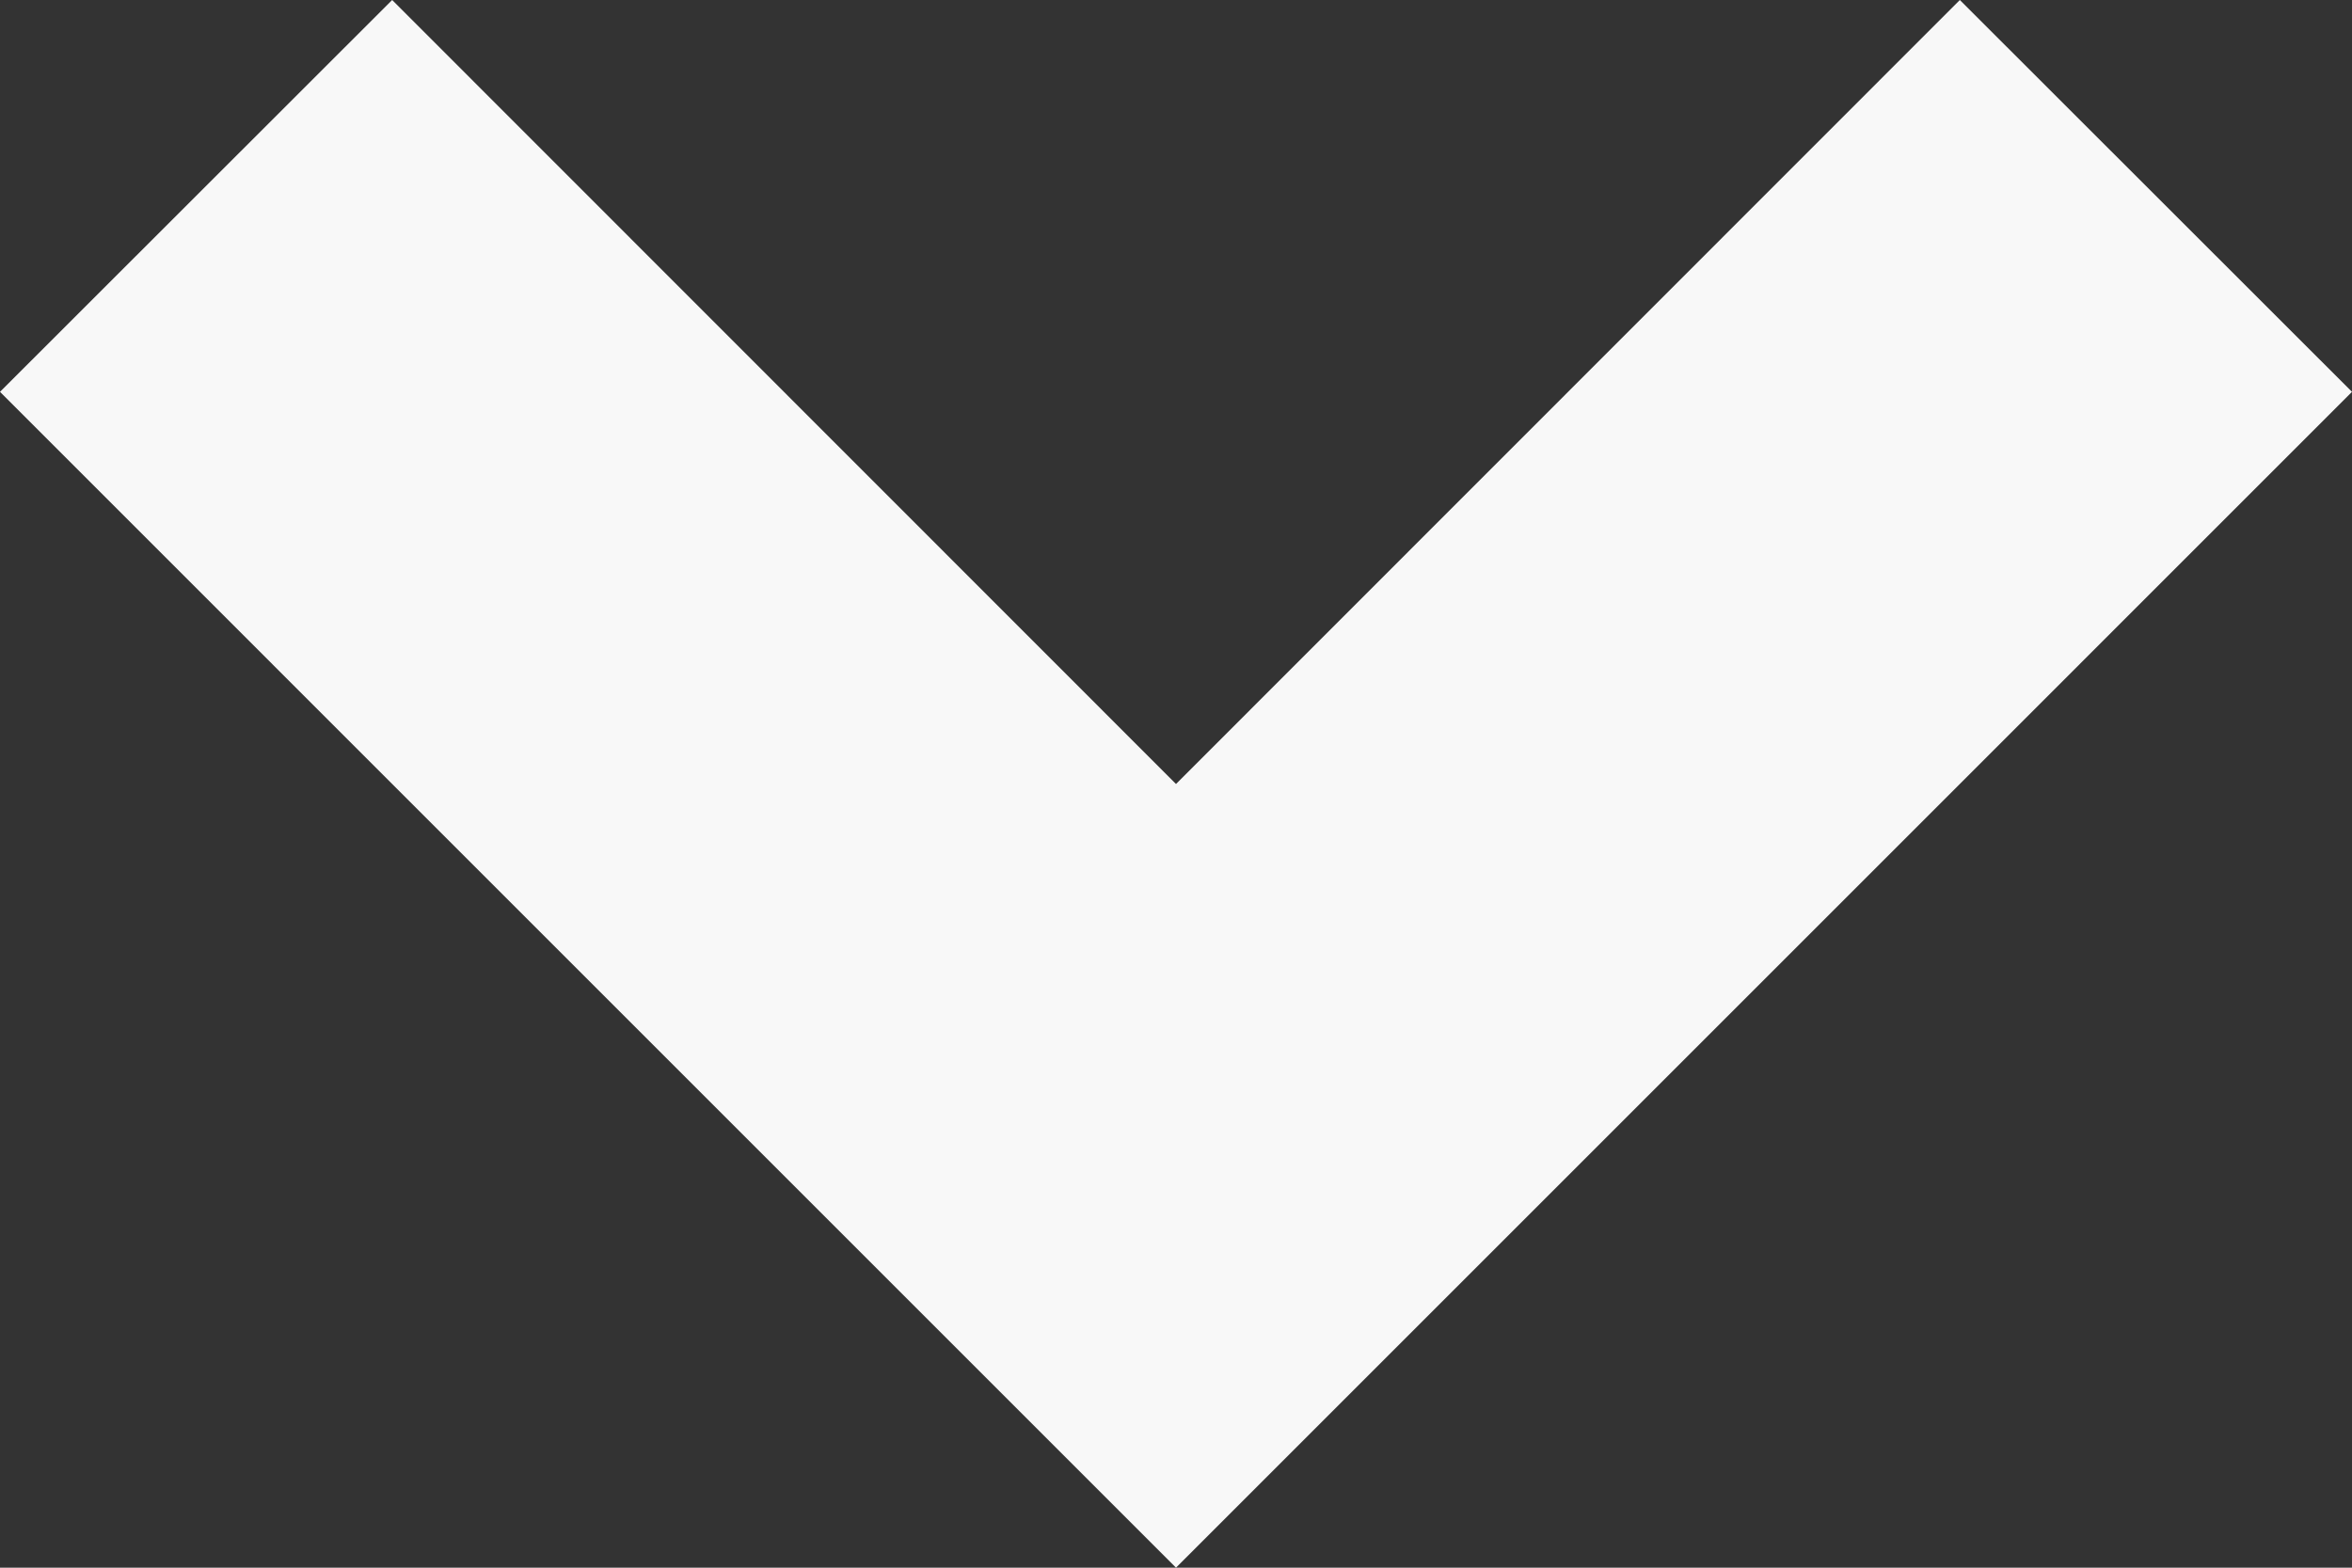 <svg width="30" height="20" viewBox="0 0 30 20" fill="none" xmlns="http://www.w3.org/2000/svg">
<rect x="0" y="0" width="30" height="20" fill="#333333" stroke="none"/>
<path d="M15 20L0 4.999L5.002 0L15 10.002L24.998 0L30 4.999L15 20Z" fill="#F8F8F8"/>
</svg>
